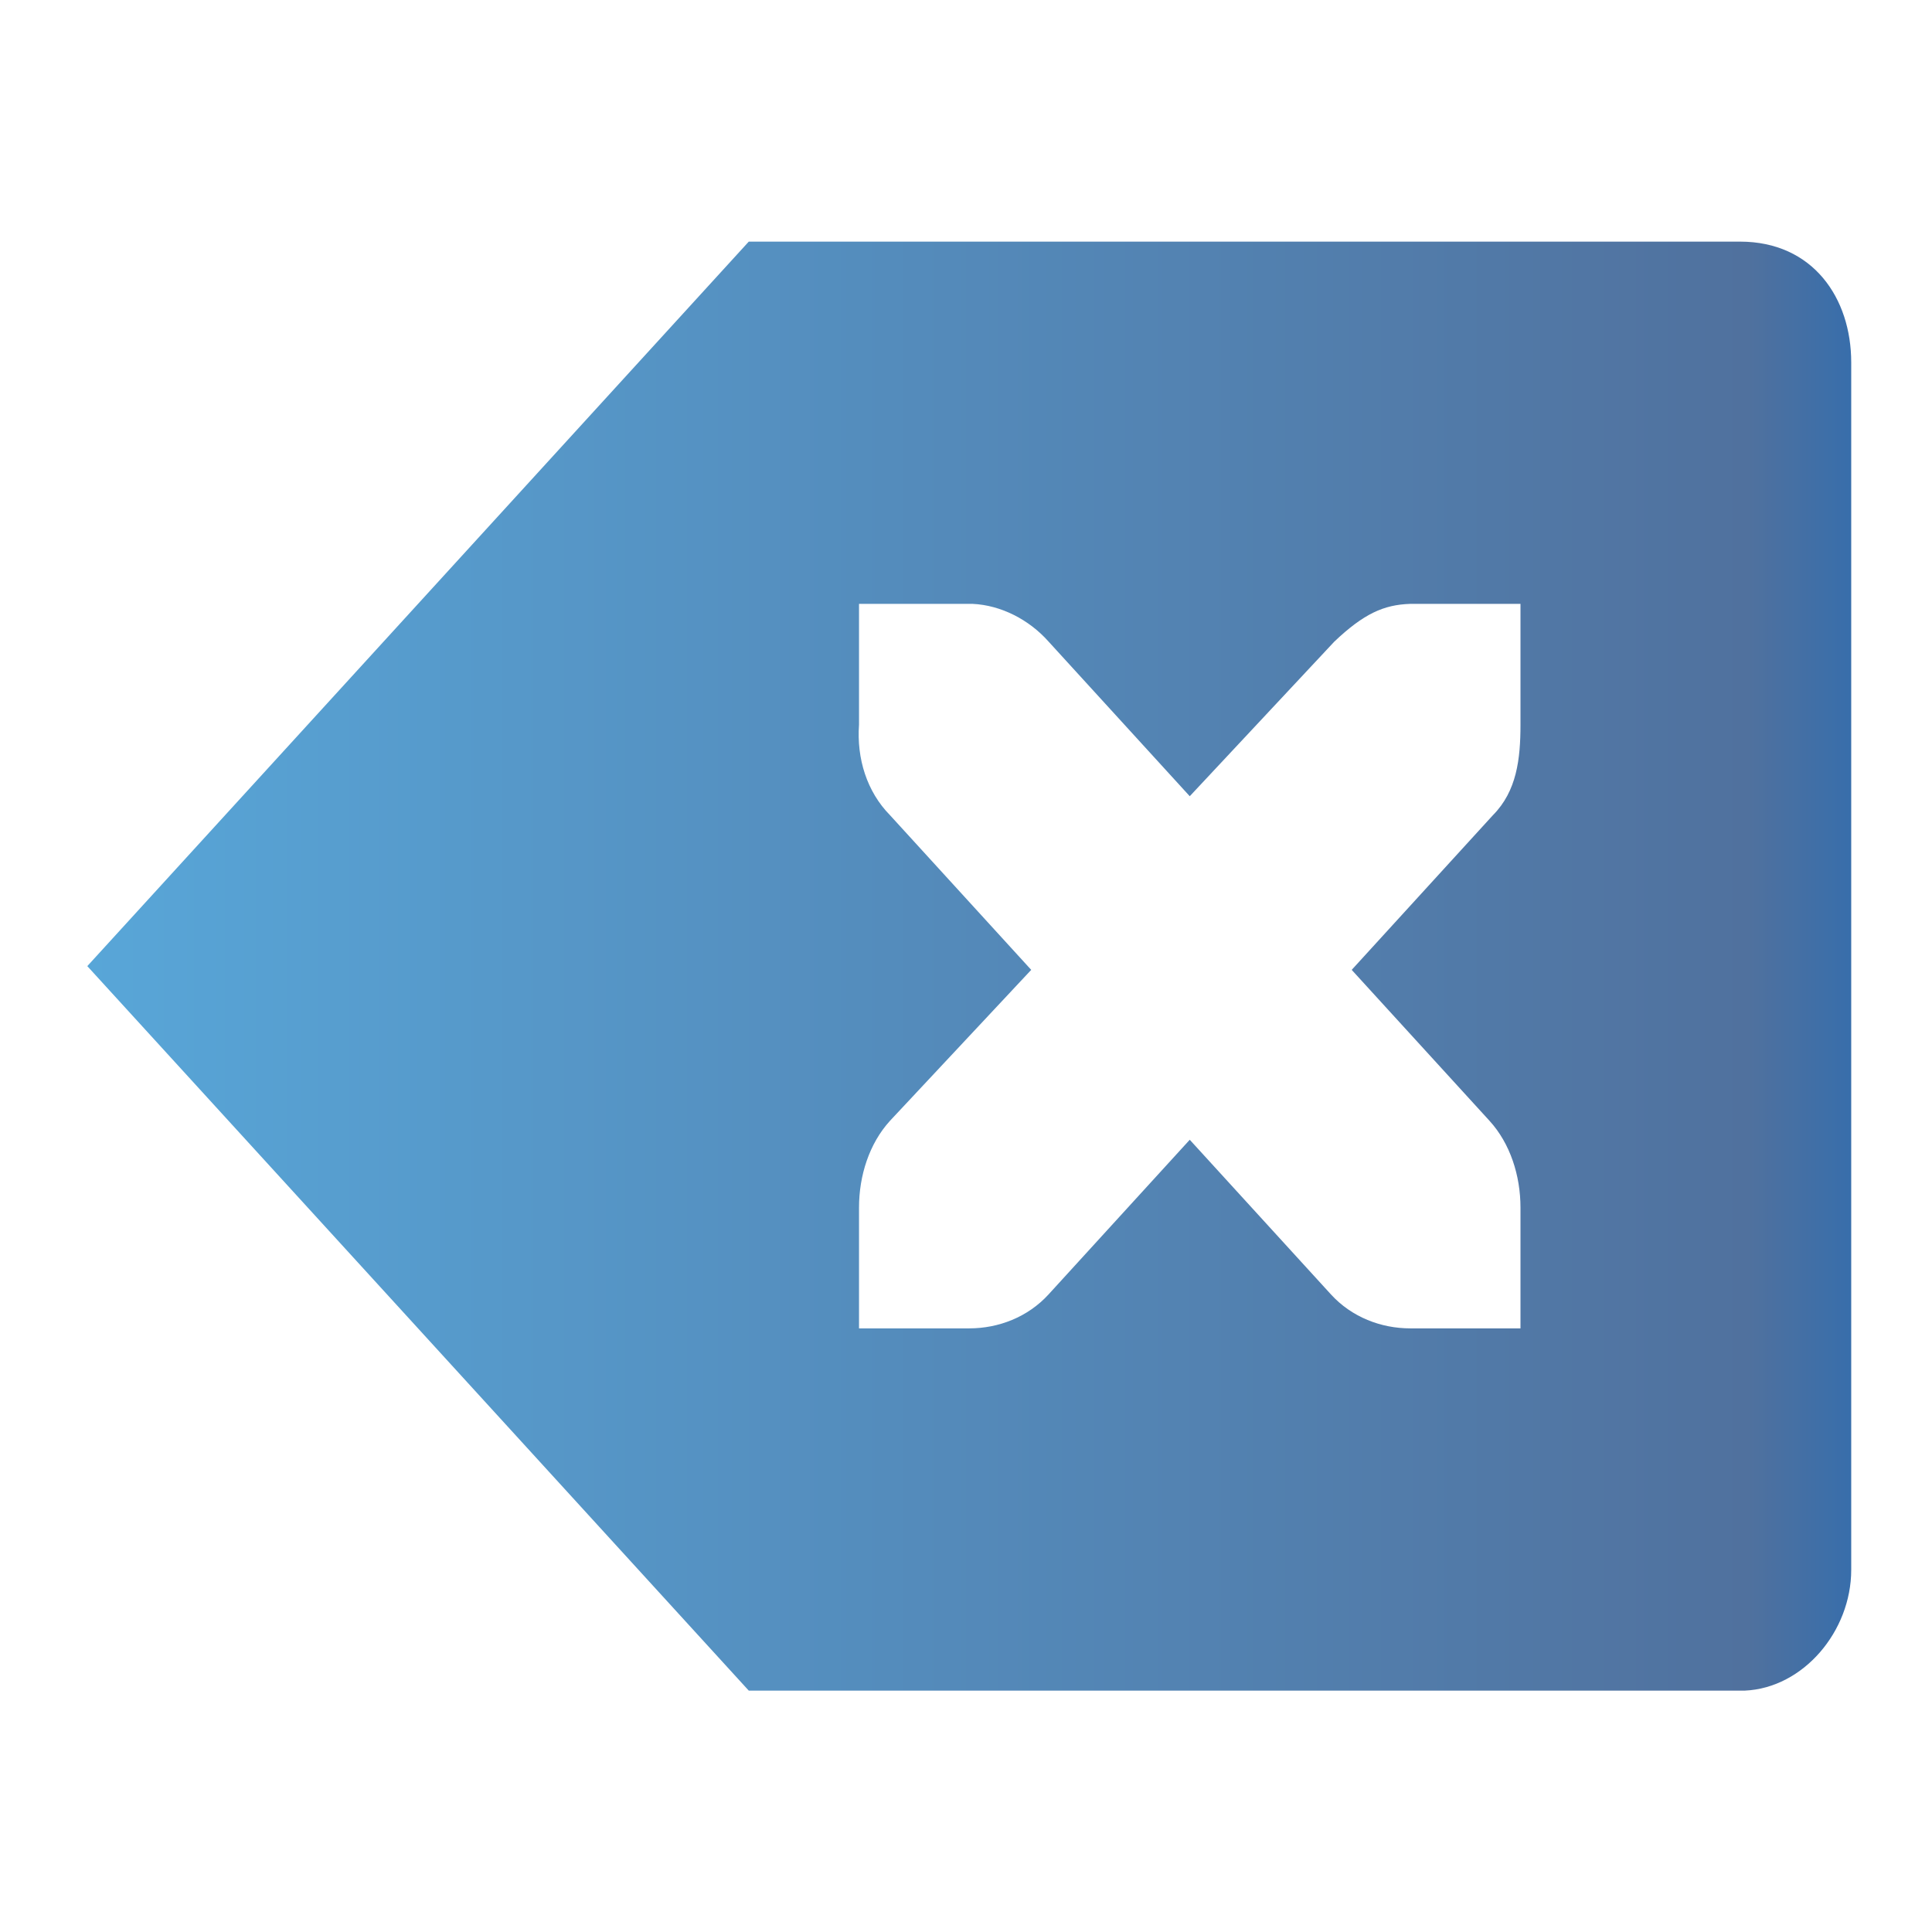 <?xml version="1.0" encoding="UTF-8" standalone="no"?>
<!-- Created with Inkscape (http://www.inkscape.org/) -->

<svg
   xmlns:dc="http://purl.org/dc/elements/1.1/"
   xmlns:cc="http://creativecommons.org/ns#"
   xmlns:rdf="http://www.w3.org/1999/02/22-rdf-syntax-ns#"
   xmlns:svg="http://www.w3.org/2000/svg"
   xmlns="http://www.w3.org/2000/svg"
   xmlns:xlink="http://www.w3.org/1999/xlink"
   xmlns:sodipodi="http://sodipodi.sourceforge.net/DTD/sodipodi-0.dtd"
   xmlns:inkscape="http://www.inkscape.org/namespaces/inkscape"
   id="svg7384"
   version="1.1"
   inkscape:version="0.48.3.1 r9886"
   height="16"
   sodipodi:docname="edit-clear-symbolic.svg"
   width="16">
  <sodipodi:namedview
     inkscape:cy="7.7847956"
     inkscape:current-layer="layer12"
     inkscape:window-width="1310"
     pagecolor="#555753"
     showborder="false"
     showguides="true"
     inkscape:snap-nodes="true"
     objecttolerance="10"
     showgrid="false"
     inkscape:object-nodes="true"
     inkscape:pageshadow="2"
     inkscape:guide-bbox="true"
     inkscape:window-x="54"
     inkscape:snap-bbox="true"
     bordercolor="#666666"
     id="namedview88"
     inkscape:window-maximized="0"
     inkscape:snap-global="true"
     inkscape:window-y="25"
     gridtolerance="10"
     inkscape:zoom="32"
     inkscape:window-height="690"
     borderopacity="1"
     guidetolerance="10"
     inkscape:cx="7.7619887"
     inkscape:bbox-paths="false"
     inkscape:snap-grids="true"
     inkscape:pageopacity="1"
     inkscape:snap-to-guides="true">
    <inkscape:grid
       visible="true"
       spacingx="1px"
       type="xygrid"
       spacingy="1px"
       id="grid4866"
       empspacing="2"
       enabled="true"
       snapvisiblegridlinesonly="true" />
    <sodipodi:guide
       orientation="1,0"
       position="16,3.781"
       id="guide3045" />
    <sodipodi:guide
       orientation="1,0"
       position="0,4.031"
       id="guide3047" />
    <sodipodi:guide
       orientation="0,1"
       position="4.344,14"
       id="guide3049" />
    <sodipodi:guide
       orientation="0,1"
       position="21.719,2"
       id="guide3051" />
  </sodipodi:namedview>
  <title
     id="title9167">Gnome Symbolic Icon Theme</title>
  <defs
     id="defs7386">
    <linearGradient
       inkscape:collect="always"
       xlink:href="#id9"
       id="linearGradient5408"
       x1="120"
       y1="546"
       x2="136"
       y2="546"
       gradientUnits="userSpaceOnUse"
       spreadMethod="reflect" />
    <linearGradient
       y2="264.963"
       x2="229.189"
       y1="75.677"
       x1="77.762"
       gradientUnits="userSpaceOnUse"
       id="id9">
      <stop
         id="stop3151"
         style="stop-color:#58A6D8"
         offset="0" />
      <stop
         offset="0.471"
         style="stop-color:#548bbb;stop-opacity:1;"
         id="stop4258" />
      <stop
         id="stop3153"
         style="stop-color:#50719E"
         offset="0.941" />
      <stop
         id="stop3155"
         style="stop-color:#386EAB"
         offset="1" />
    </linearGradient>
    <linearGradient
       inkscape:collect="always"
       xlink:href="#id9"
       id="linearGradient3063"
       x1="120"
       y1="546"
       x2="136"
       y2="546"
       gradientUnits="userSpaceOnUse"
       spreadMethod="reflect" />
    <linearGradient
       y2="264.963"
       x2="229.189"
       y1="75.677"
       x1="77.762"
       gradientUnits="userSpaceOnUse"
       id="linearGradient3065">
      <stop
         id="stop3067"
         style="stop-color:#58A6D8"
         offset="0" />
      <stop
         offset="0.471"
         style="stop-color:#548bbb;stop-opacity:1;"
         id="stop3069" />
      <stop
         id="stop3071"
         style="stop-color:#50719E"
         offset="0.941" />
      <stop
         id="stop3073"
         style="stop-color:#386EAB"
         offset="1" />
    </linearGradient>
    <linearGradient
       inkscape:collect="always"
       xlink:href="#id9"
       id="linearGradient3075"
       x1="120"
       y1="546"
       x2="136"
       y2="546"
       gradientUnits="userSpaceOnUse"
       spreadMethod="reflect" />
    <linearGradient
       y2="264.963"
       x2="229.189"
       y1="75.677"
       x1="77.762"
       gradientUnits="userSpaceOnUse"
       id="linearGradient3077">
      <stop
         id="stop3079"
         style="stop-color:#58A6D8"
         offset="0" />
      <stop
         offset="0.471"
         style="stop-color:#548bbb;stop-opacity:1;"
         id="stop3081" />
      <stop
         id="stop3083"
         style="stop-color:#50719E"
         offset="0.941" />
      <stop
         id="stop3085"
         style="stop-color:#386EAB"
         offset="1" />
    </linearGradient>
    <linearGradient
       y2="546"
       x2="136"
       y1="546"
       x1="120"
       spreadMethod="reflect"
       gradientUnits="userSpaceOnUse"
       id="linearGradient3090"
       xlink:href="#id9"
       inkscape:collect="always" />
    <linearGradient
       y2="546"
       x2="136"
       y1="546"
       x1="120"
       spreadMethod="reflect"
       gradientUnits="userSpaceOnUse"
       id="linearGradient3092"
       xlink:href="#id9"
       inkscape:collect="always" />
    <linearGradient
       y2="546"
       x2="136"
       y1="546"
       x1="120"
       spreadMethod="reflect"
       gradientUnits="userSpaceOnUse"
       id="linearGradient3094"
       xlink:href="#id9"
       inkscape:collect="always" />
    <linearGradient
       inkscape:collect="always"
       xlink:href="#id9-2"
       id="linearGradient5408-9"
       x1="120"
       y1="546"
       x2="136"
       y2="546"
       gradientUnits="userSpaceOnUse"
       spreadMethod="reflect" />
    <linearGradient
       y2="264.963"
       x2="229.189"
       y1="75.677"
       x1="77.762"
       gradientUnits="userSpaceOnUse"
       id="id9-2">
      <stop
         id="stop3151-7"
         style="stop-color:#58A6D8"
         offset="0" />
      <stop
         offset="0.471"
         style="stop-color:#548bbb;stop-opacity:1;"
         id="stop4258-6" />
      <stop
         id="stop3153-0"
         style="stop-color:#50719E"
         offset="0.941" />
      <stop
         id="stop3155-3"
         style="stop-color:#386EAB"
         offset="1" />
    </linearGradient>
    <linearGradient
       inkscape:collect="always"
       xlink:href="#id9-2"
       id="linearGradient3112"
       x1="120"
       y1="546"
       x2="136"
       y2="546"
       gradientUnits="userSpaceOnUse"
       spreadMethod="reflect" />
    <linearGradient
       y2="264.963"
       x2="229.189"
       y1="75.677"
       x1="77.762"
       gradientUnits="userSpaceOnUse"
       id="linearGradient3114">
      <stop
         id="stop3116"
         style="stop-color:#58A6D8"
         offset="0" />
      <stop
         offset="0.471"
         style="stop-color:#548bbb;stop-opacity:1;"
         id="stop3118" />
      <stop
         id="stop3120"
         style="stop-color:#50719E"
         offset="0.941" />
      <stop
         id="stop3122"
         style="stop-color:#386EAB"
         offset="1" />
    </linearGradient>
    <linearGradient
       inkscape:collect="always"
       xlink:href="#id9-2"
       id="linearGradient3124"
       x1="120"
       y1="546"
       x2="136"
       y2="546"
       gradientUnits="userSpaceOnUse"
       spreadMethod="reflect" />
    <linearGradient
       y2="264.963"
       x2="229.189"
       y1="75.677"
       x1="77.762"
       gradientUnits="userSpaceOnUse"
       id="linearGradient3126">
      <stop
         id="stop3128"
         style="stop-color:#58A6D8"
         offset="0" />
      <stop
         offset="0.471"
         style="stop-color:#548bbb;stop-opacity:1;"
         id="stop3130" />
      <stop
         id="stop3132"
         style="stop-color:#50719E"
         offset="0.941" />
      <stop
         id="stop3134"
         style="stop-color:#386EAB"
         offset="1" />
    </linearGradient>
    <linearGradient
       y2="546"
       x2="136"
       y1="546"
       x1="120"
       spreadMethod="reflect"
       gradientUnits="userSpaceOnUse"
       id="linearGradient3139"
       xlink:href="#id9-2"
       inkscape:collect="always" />
    <linearGradient
       y2="546"
       x2="136"
       y1="546"
       x1="120"
       spreadMethod="reflect"
       gradientUnits="userSpaceOnUse"
       id="linearGradient3141"
       xlink:href="#id9-2"
       inkscape:collect="always" />
    <linearGradient
       y2="546"
       x2="136"
       y1="546"
       x1="120"
       spreadMethod="reflect"
       gradientUnits="userSpaceOnUse"
       id="linearGradient3143"
       xlink:href="#id9-2"
       inkscape:collect="always" />
  </defs>
  <g
     transform="translate(-120,-538)"
     inkscape:groupmode="layer"
     id="layer9"
     inkscape:label="status"
     style="display:inline" />
  <g
     transform="translate(-120,-538)"
     inkscape:groupmode="layer"
     id="layer10"
     inkscape:label="devices" />
  <g
     transform="translate(-120,-538)"
     inkscape:groupmode="layer"
     id="layer11"
     inkscape:label="apps" />
  <g
     transform="translate(-120,-538)"
     inkscape:groupmode="layer"
     id="layer12"
     inkscape:label="actions">
    <g
       transform="matrix(0.913,0,0,1,11.163,0.001)"
       id="layer12-1"
       inkscape:label="actions"
       style="fill:url(#linearGradient3143);fill-opacity:1">
      <g
         transform="translate(79,-222)"
         id="g27035-6"
         style="fill:url(#linearGradient3141);fill-opacity:1;display:inline">
        <path
           inkscape:connector-curvature="0"
           transform="translate(-79,222)"
           d="m 126,540 -6,6 6,6 9.035,0 C 135.566,551.978 136,551.508 136,551 l 0,-10 c 0,-0.531 -0.346,-1 -1.009,-1 L 126,540 z m 1,3 1,0 c 0.01,-1.2e-4 0.021,-4.6e-4 0.031,0 0.255,0.011 0.51,0.129 0.688,0.312 l 1.281,1.281 1.312,-1.281 C 131.578,543.082 131.759,543.007 132,543 l 1,0 0,1 c 0,0.286 -0.034,0.551 -0.25,0.75 l -1.281,1.281 1.25,1.25 C 132.907,547.469 133,547.735 133,548 l 0,1 -1,0 c -0.265,-10e-6 -0.531,-0.093 -0.719,-0.281 L 130,547.438 l -1.281,1.281 C 128.531,548.907 128.265,549 128,549 l -1,0 0,-1 c 0,-0.265 0.093,-0.531 0.281,-0.719 l 1.281,-1.25 -1.281,-1.281 C 127.071,544.555 126.978,544.281 127,544 l 0,-1 z"
           id="path27041-7"
           sodipodi:nodetypes="ccccccccccsccccccccccccccccccccccc"
           style="color:#000000;fill:url(#linearGradient3139);fill-opacity:1;fill-rule:nonzero;stroke:none;stroke-width:1;marker:none;visibility:visible;display:inline;overflow:visible;enable-background:accumulate" />
      </g>
    </g>
  </g>
  <g
     transform="translate(-120,-538)"
     inkscape:groupmode="layer"
     id="layer13"
     inkscape:label="places" />
  <g
     transform="translate(-120,-538)"
     inkscape:groupmode="layer"
     id="layer14"
     inkscape:label="mimetypes" />
  <g
     transform="translate(-120,-538)"
     inkscape:groupmode="layer"
     id="layer15"
     inkscape:label="emblems" />
</svg>
